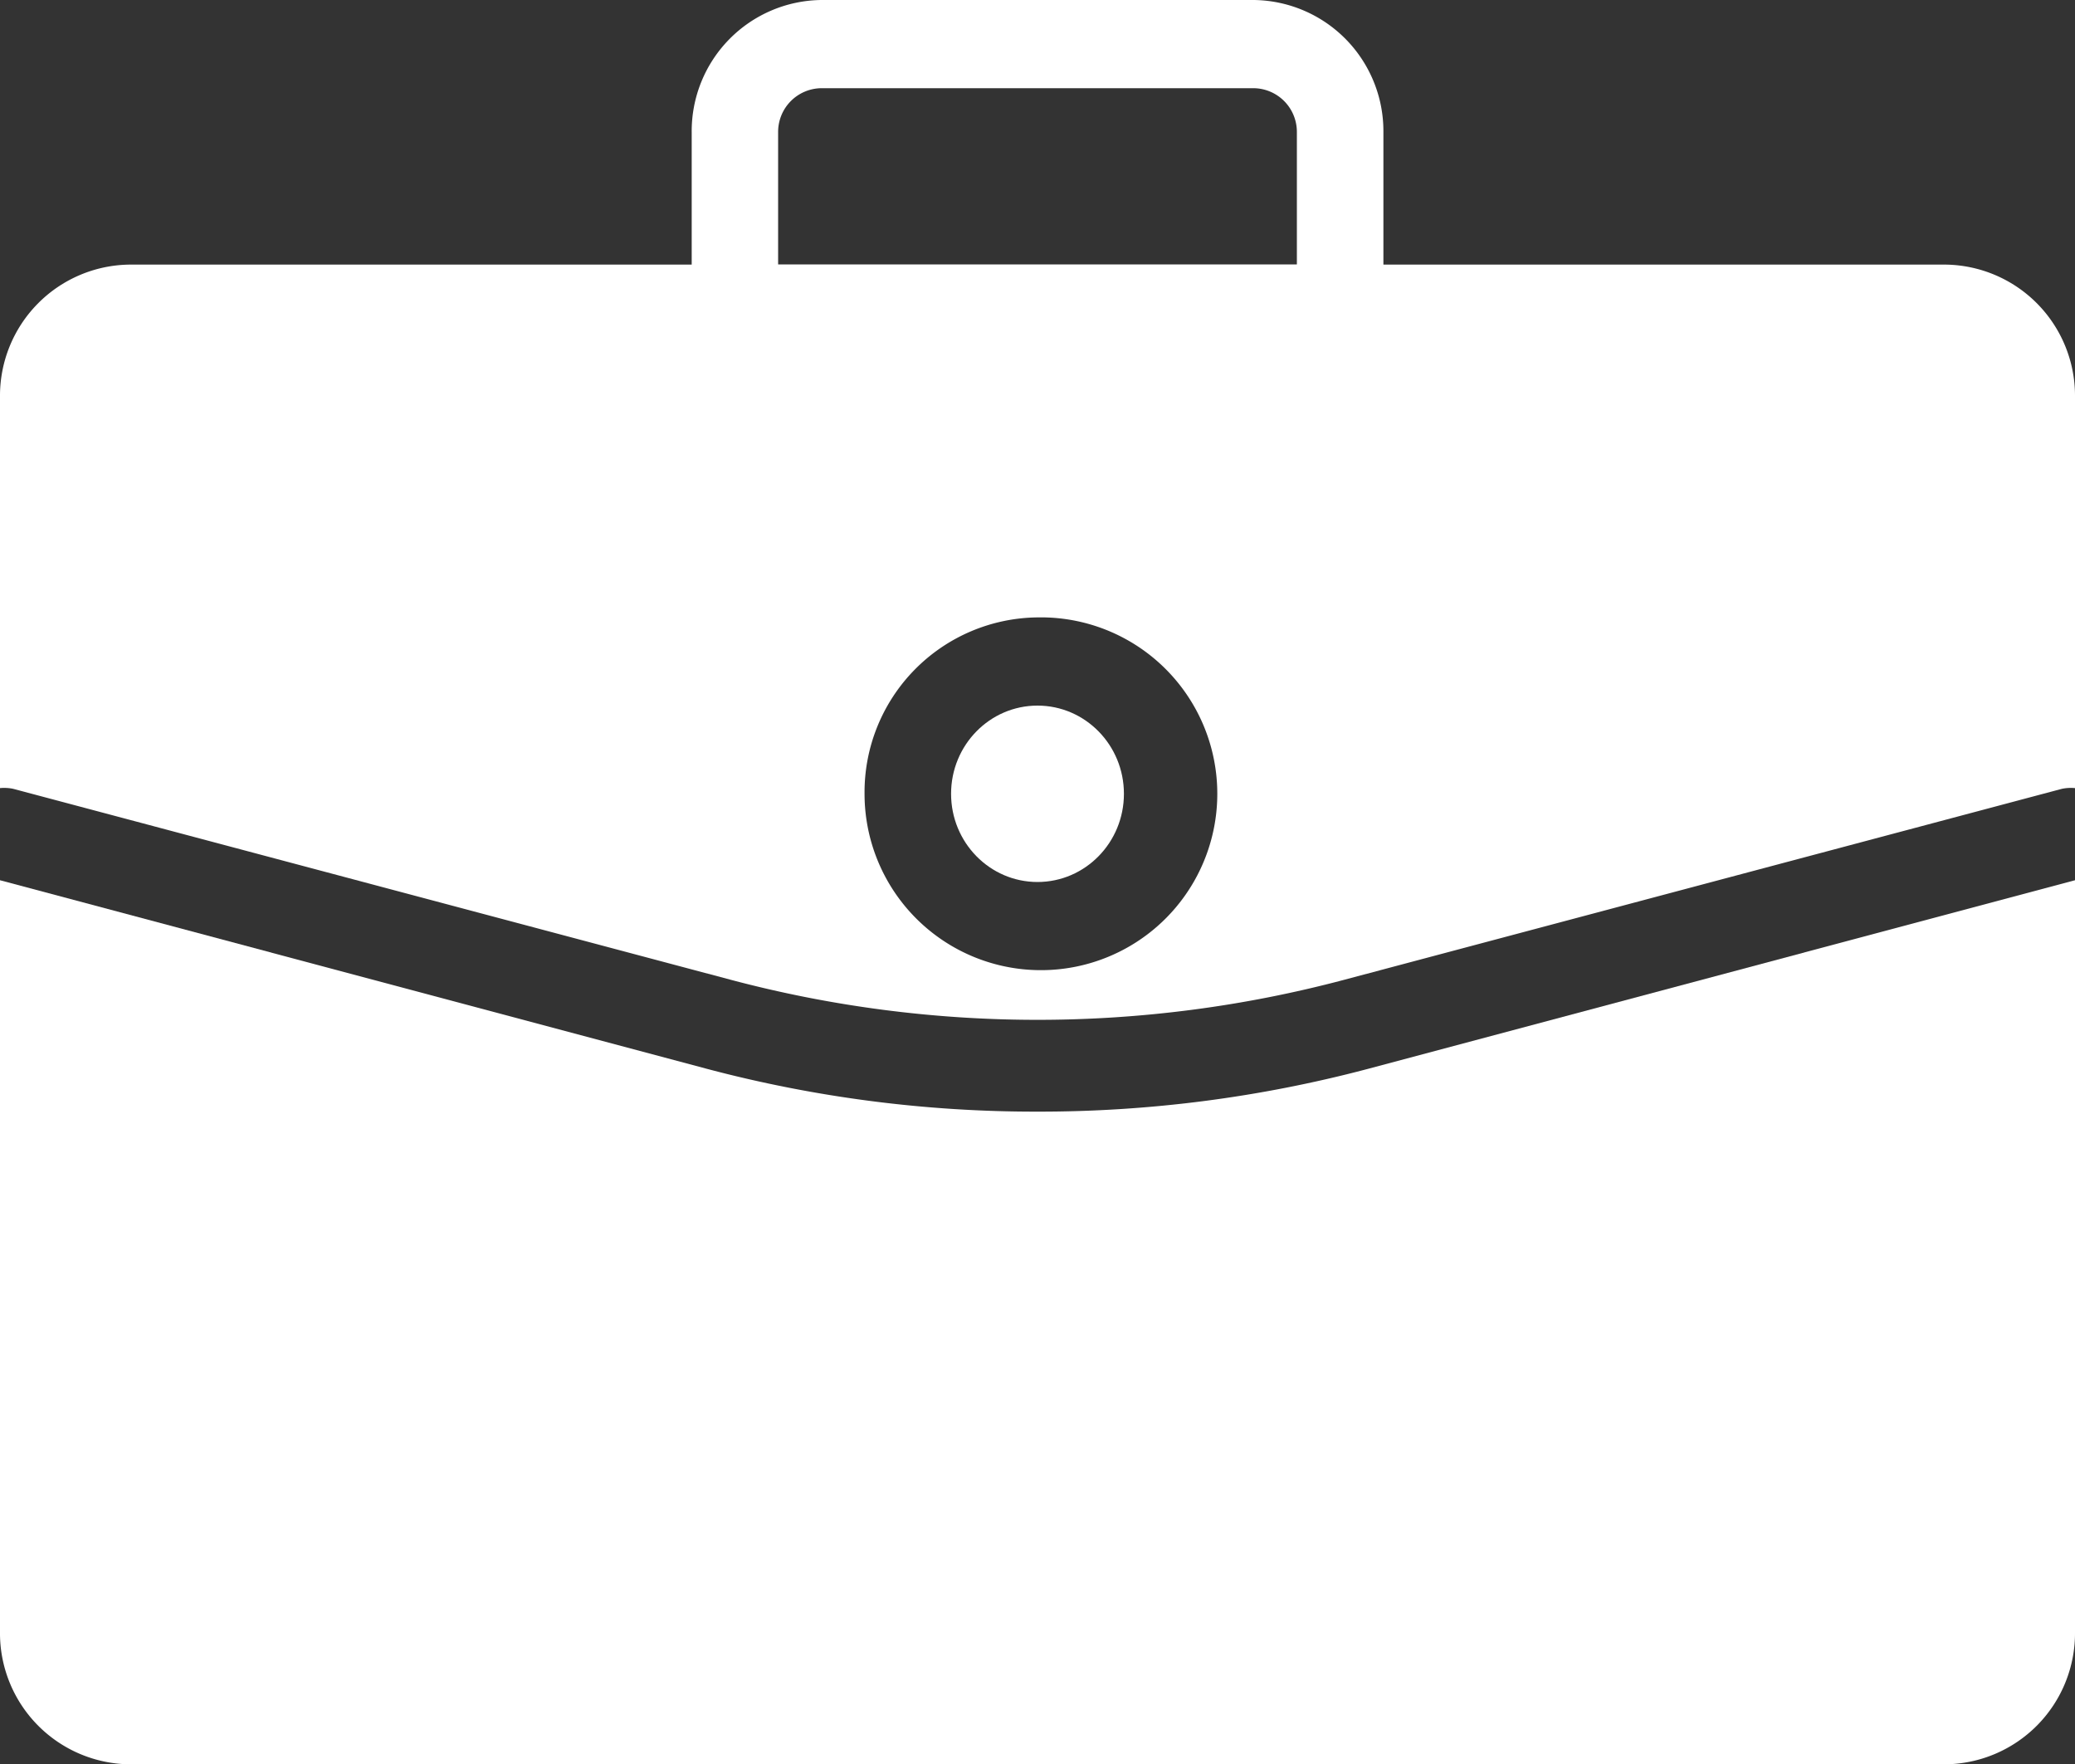 <svg xmlns="http://www.w3.org/2000/svg" width="20" height="17" viewBox="0 0 20 17"><rect x="0" y="0" width="20" height="17" fill="#333333" stroke="none"/><defs><style>.a{fill:#fff;}</style></defs><g transform="translate(0 -2)"><g transform="translate(6.667 2)"><path class="a" d="M14.25,5.4H8.417A.421.421,0,0,1,8,4.975v-1.7A1.264,1.264,0,0,1,9.25,2h4.167a1.264,1.264,0,0,1,1.25,1.275v1.7A.421.421,0,0,1,14.25,5.4ZM8.833,4.55h5V3.275a.421.421,0,0,0-.417-.425H9.25a.421.421,0,0,0-.417.425Z" transform="translate(-8 -2)"/></g><g transform="translate(0 4.55)"><path class="a" d="M.127,10.052l6.915,1.84a11.517,11.517,0,0,0,5.916,0l6.916-1.84A.425.425,0,0,1,20,10.045V6.275A1.264,1.264,0,0,0,18.75,5H1.25A1.264,1.264,0,0,0,0,6.275v3.77A.425.425,0,0,1,.127,10.052ZM10,8.4a1.7,1.7,0,1,1-1.667,1.7A1.685,1.685,0,0,1,10,8.4Z" transform="translate(0 -5)"/><path class="a" d="M13.177,13.8A12.367,12.367,0,0,1,10,14.21,12.341,12.341,0,0,1,6.823,13.8L0,11.98v7.242A1.264,1.264,0,0,0,1.25,20.5h17.5A1.264,1.264,0,0,0,20,19.222V11.98Z" transform="translate(0 -6.047)"/><ellipse class="a" cx="0.833" cy="0.85" rx="0.833" ry="0.85" transform="translate(9.167 4.25)"/></g></g></svg>